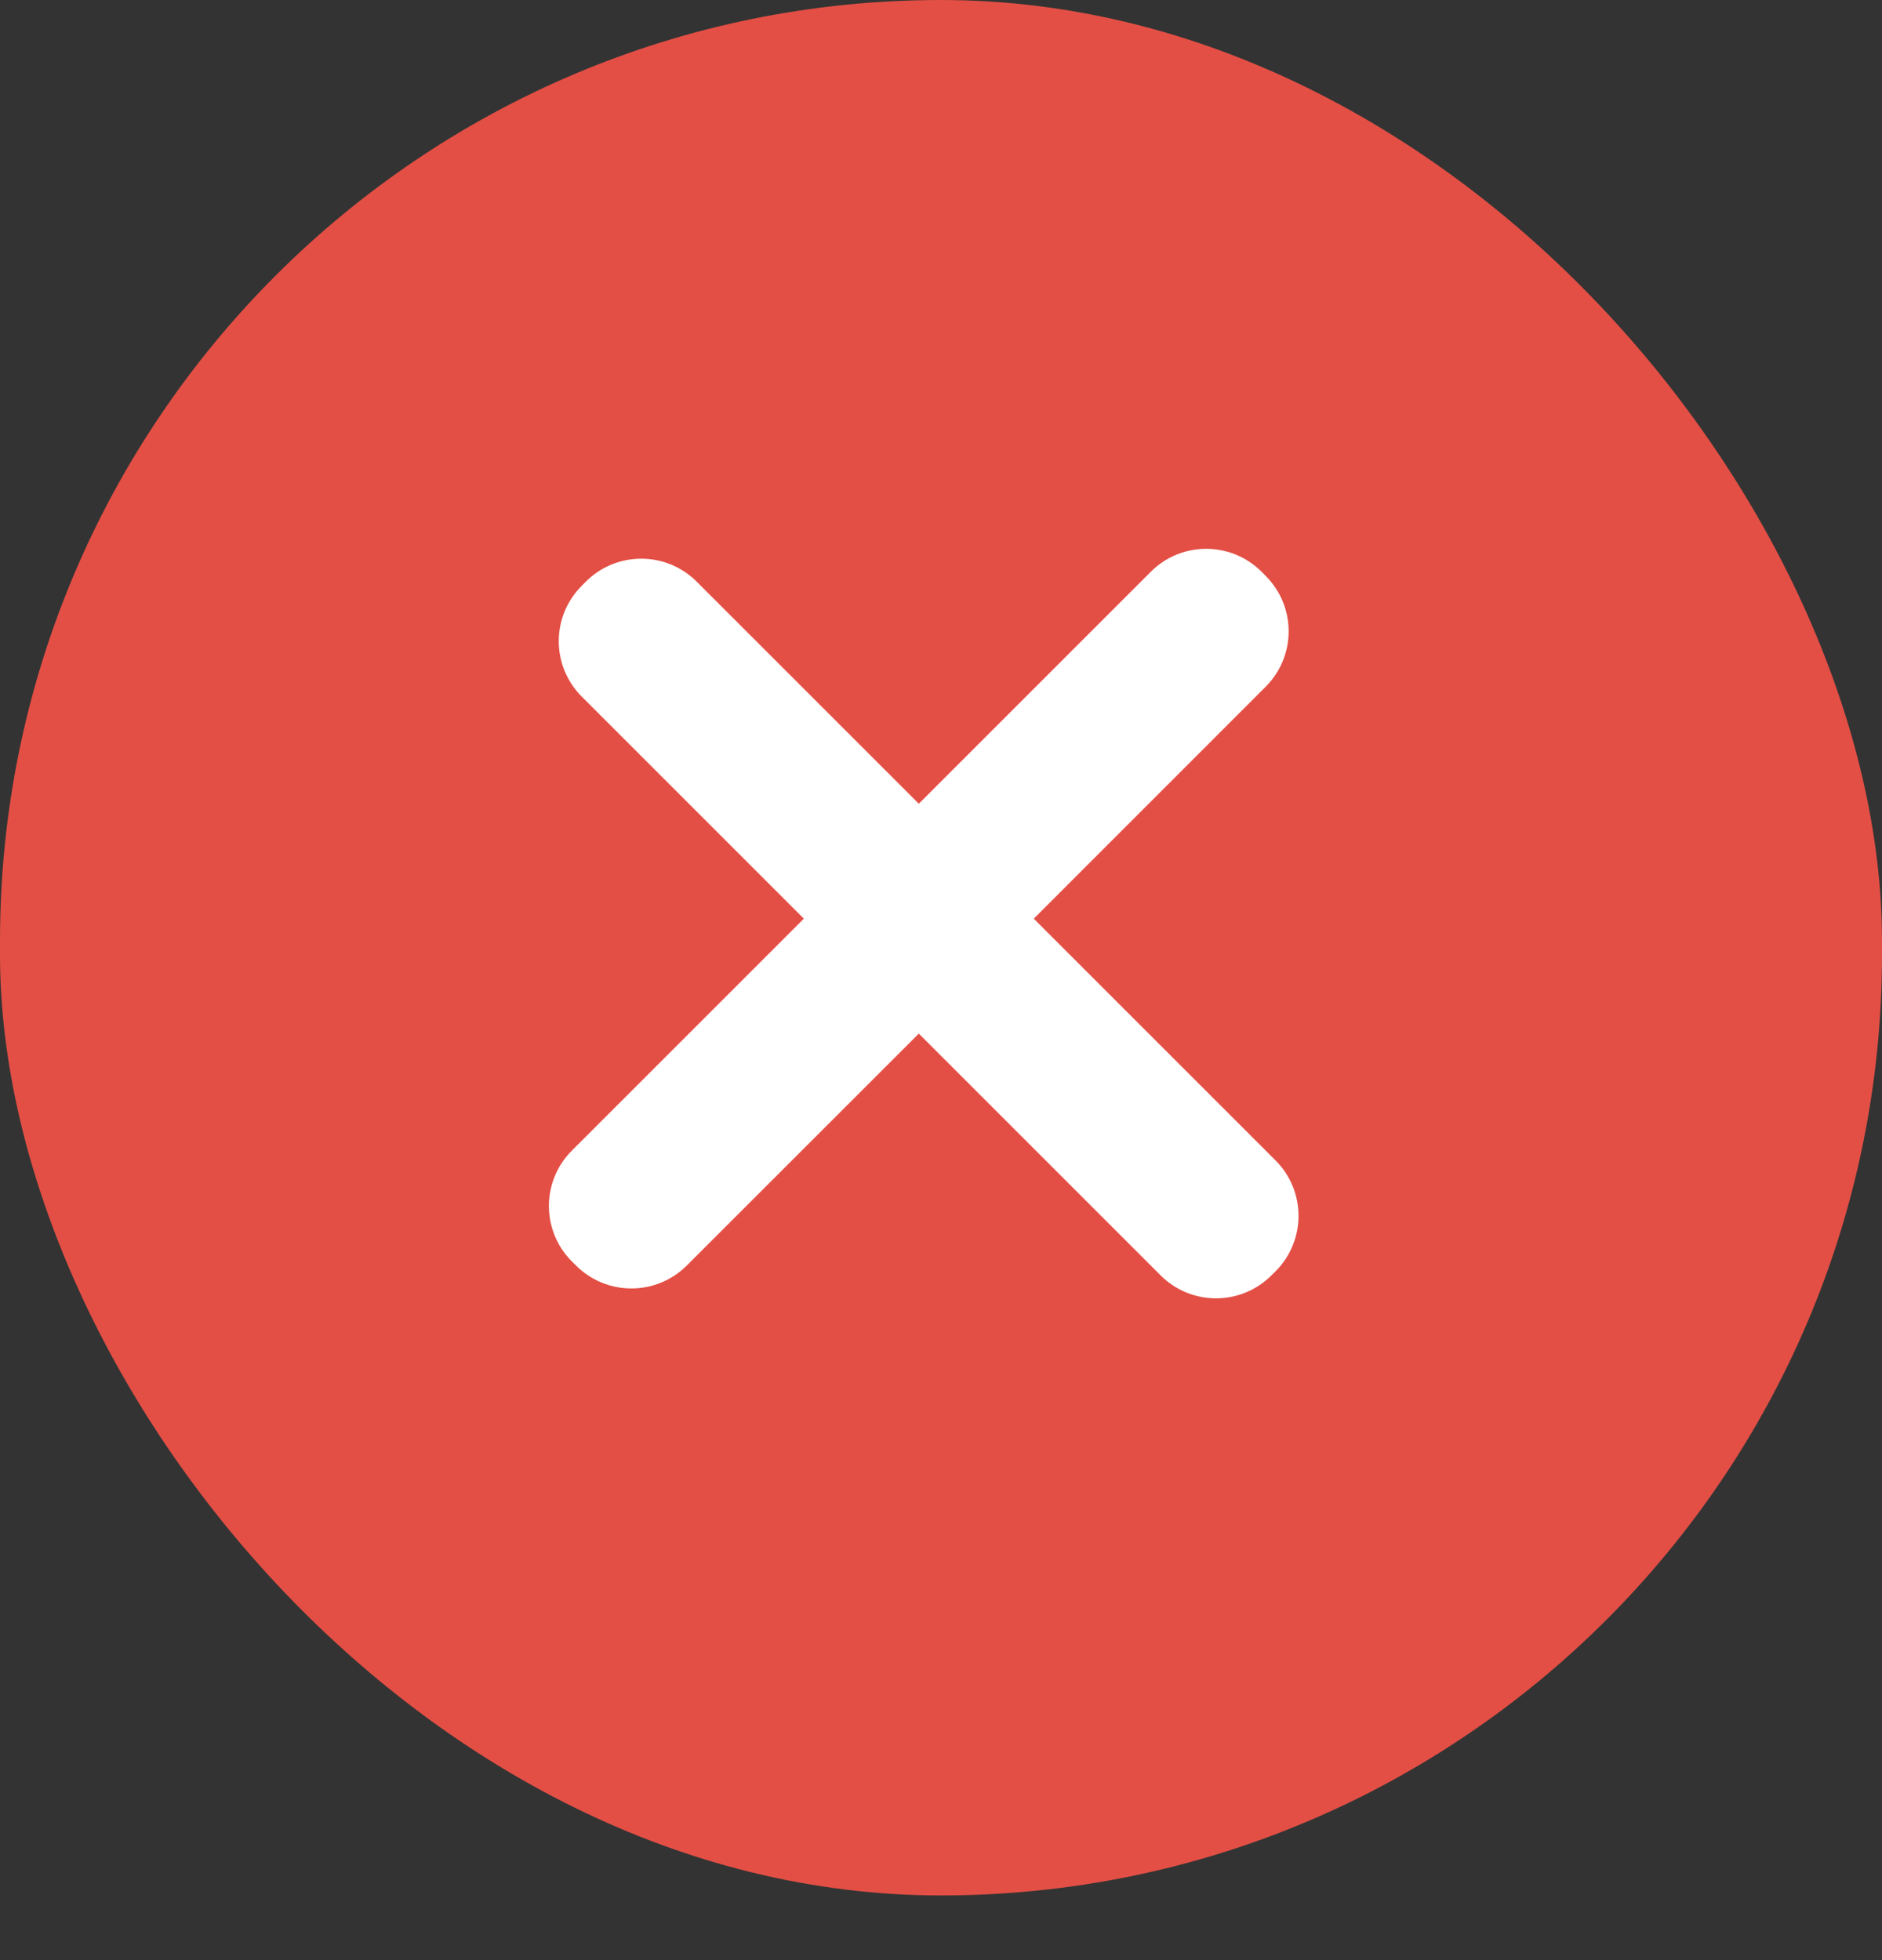<svg width="24" height="25" viewBox="0 0 24 25" fill="none" xmlns="http://www.w3.org/2000/svg">
<rect x="0" y="0" width="24" height="25" fill="#333333" stroke="none"/>
<rect width="24" height="24.175" rx="12" fill="#E34F45"/>
<path fill-rule="evenodd" clip-rule="evenodd" d="M16.089 7.293C15.698 6.902 15.065 6.902 14.675 7.293L11.717 10.251L8.885 7.419C8.494 7.028 7.861 7.028 7.47 7.419L7.419 7.471C7.028 7.861 7.028 8.494 7.419 8.885L10.251 11.717L7.293 14.675C6.902 15.065 6.902 15.698 7.293 16.089L7.345 16.14C7.735 16.531 8.368 16.531 8.759 16.14L11.717 13.183L14.8 16.266C15.191 16.657 15.824 16.657 16.214 16.266L16.266 16.215C16.657 15.824 16.657 15.191 16.266 14.8L13.183 11.717L16.14 8.759C16.531 8.368 16.531 7.735 16.14 7.345L16.089 7.293Z" fill="white"/>
</svg>
